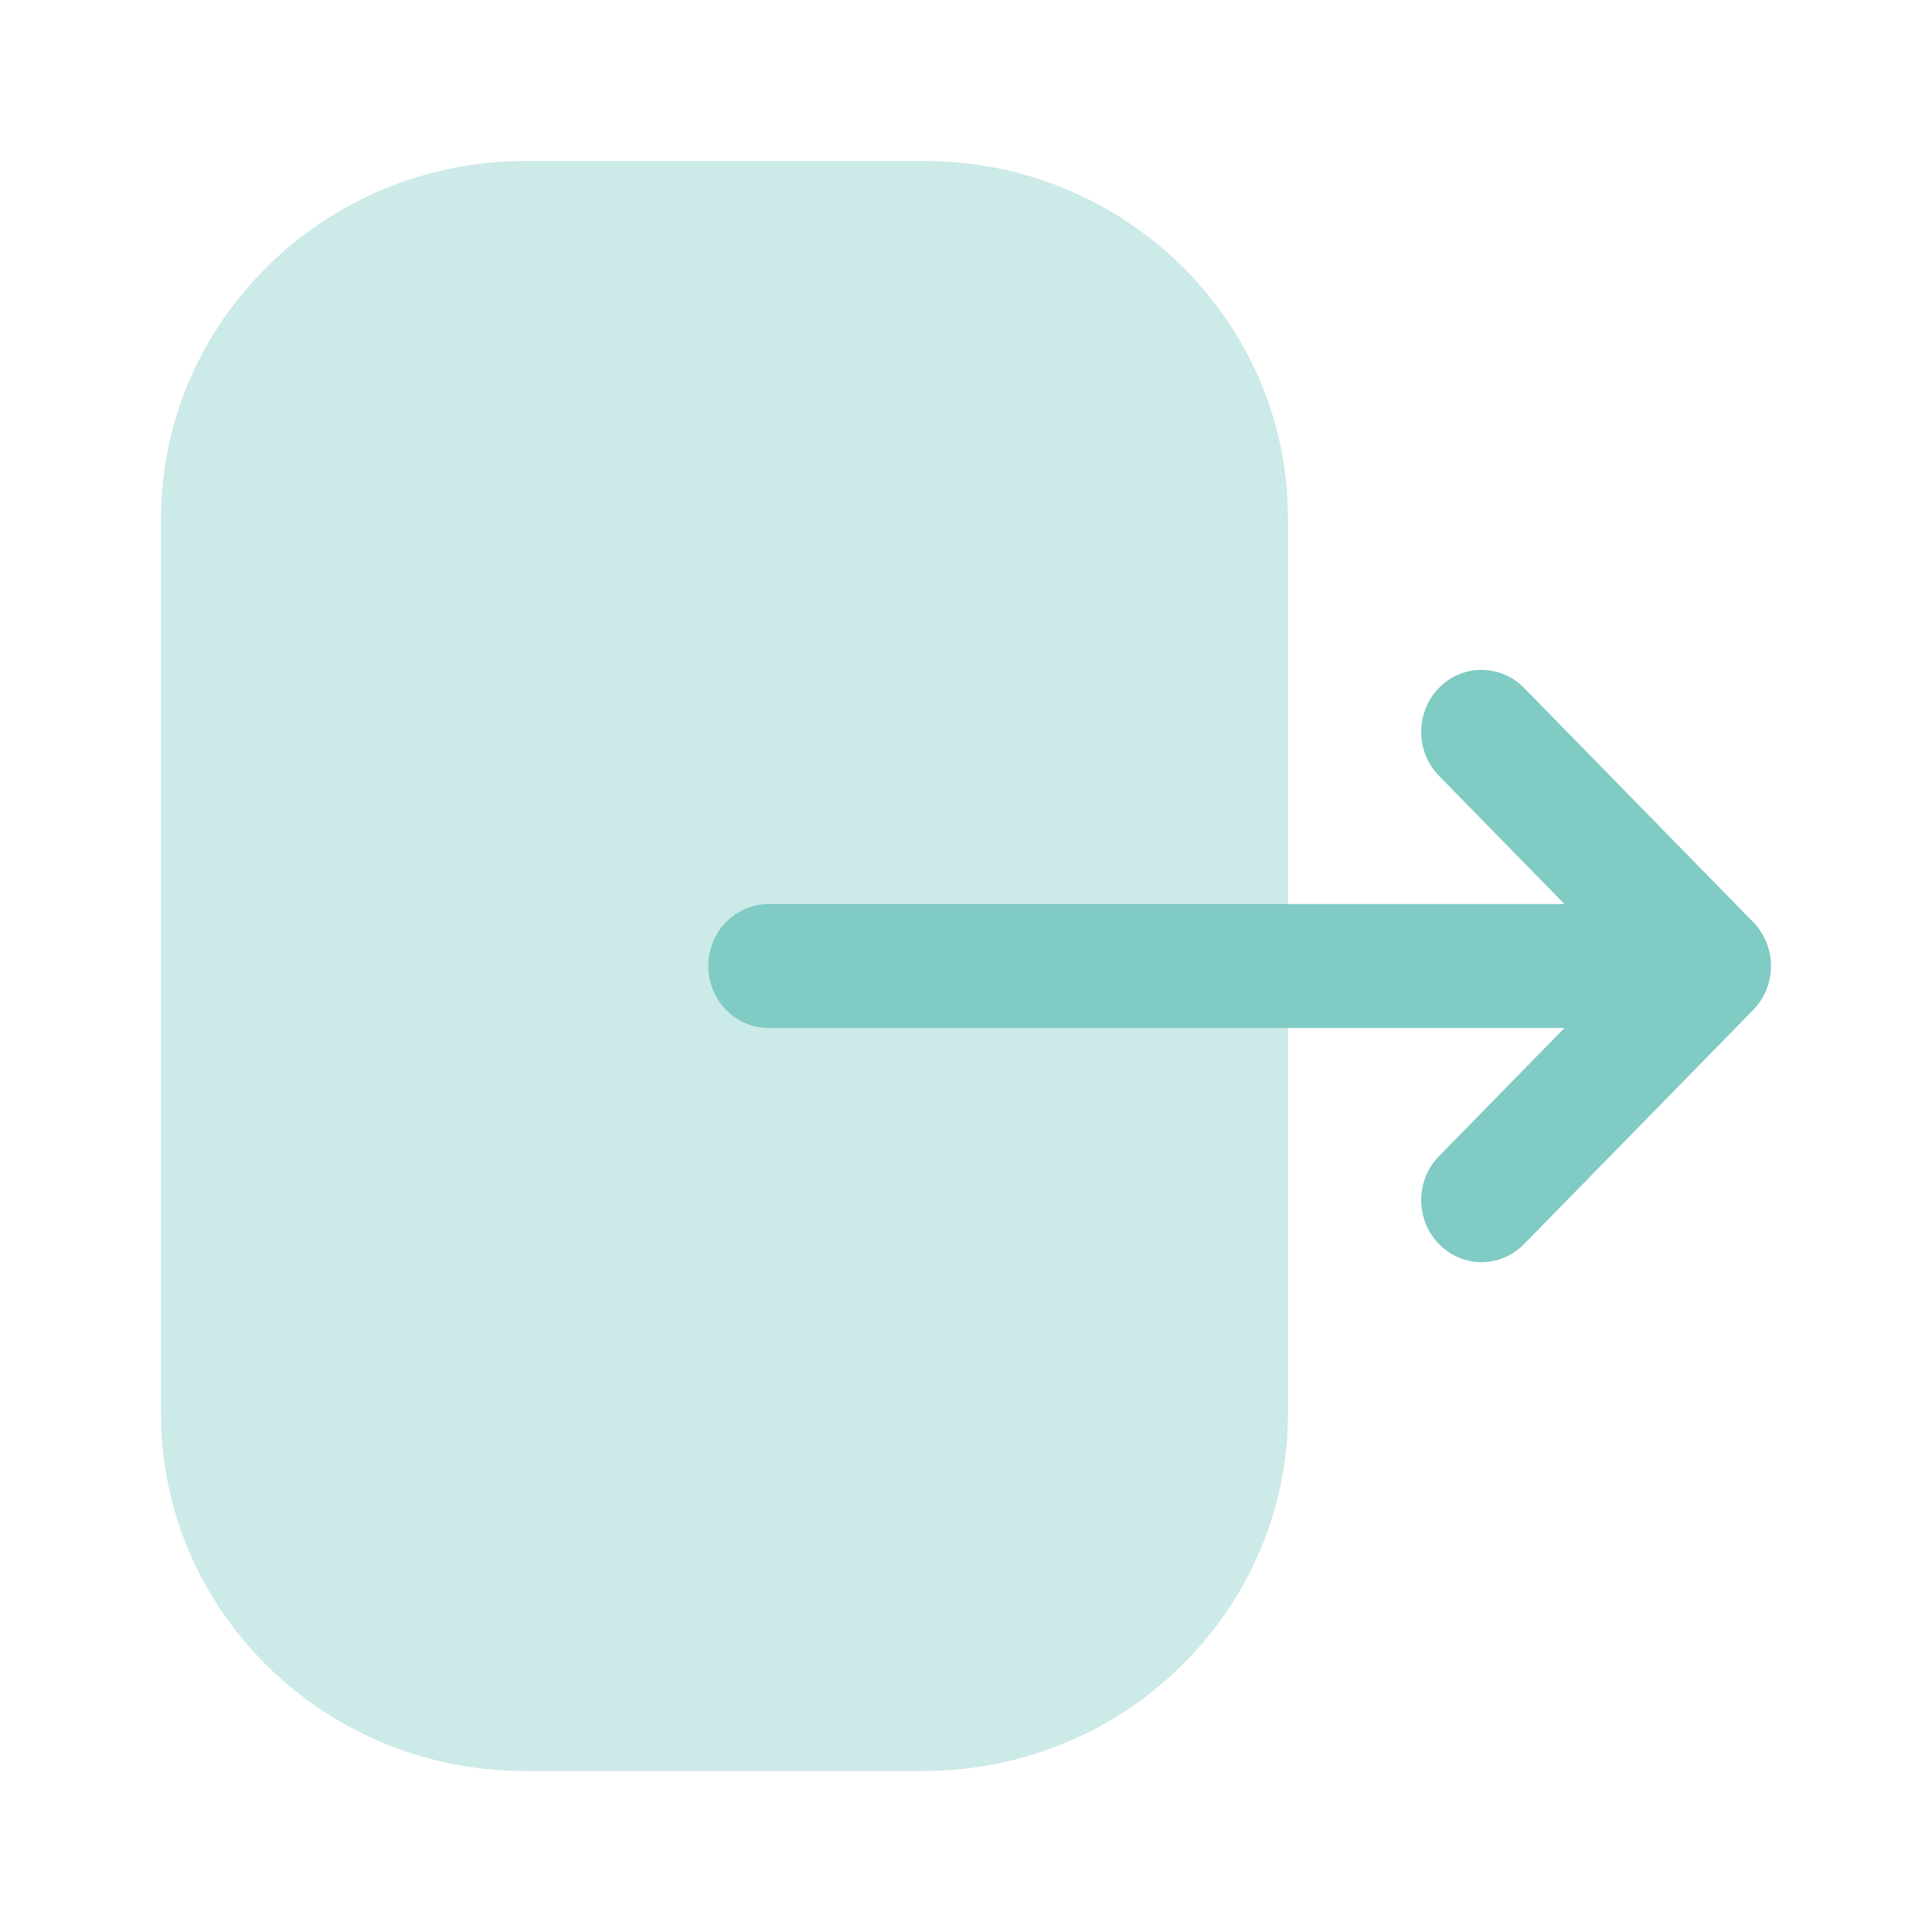 <svg width="24" height="24" viewBox="0 0 24 24" fill="none" xmlns="http://www.w3.org/2000/svg">
<path opacity="0.4" d="M2 6.447C2 3.996 4.03 2 6.525 2H11.486C13.975 2 16 3.99 16 6.437V17.553C16 20.005 13.97 22 11.474 22H6.515C4.025 22 2 20.01 2 17.563V16.623V6.447Z" fill="#80cbc4"/>
<path d="M21.779 11.455L18.933 8.546C18.639 8.246 18.166 8.246 17.873 8.548C17.581 8.85 17.582 9.337 17.875 9.637L19.434 11.23H17.939H9.549C9.135 11.23 8.799 11.575 8.799 12C8.799 12.426 9.135 12.77 9.549 12.77H19.434L17.875 14.363C17.582 14.663 17.581 15.15 17.873 15.452C18.02 15.603 18.212 15.679 18.405 15.679C18.596 15.679 18.787 15.603 18.933 15.454L21.779 12.546C21.92 12.401 22 12.205 22 12C22 11.796 21.92 11.6 21.779 11.455Z" fill="#80cbc4"/>
</svg>
